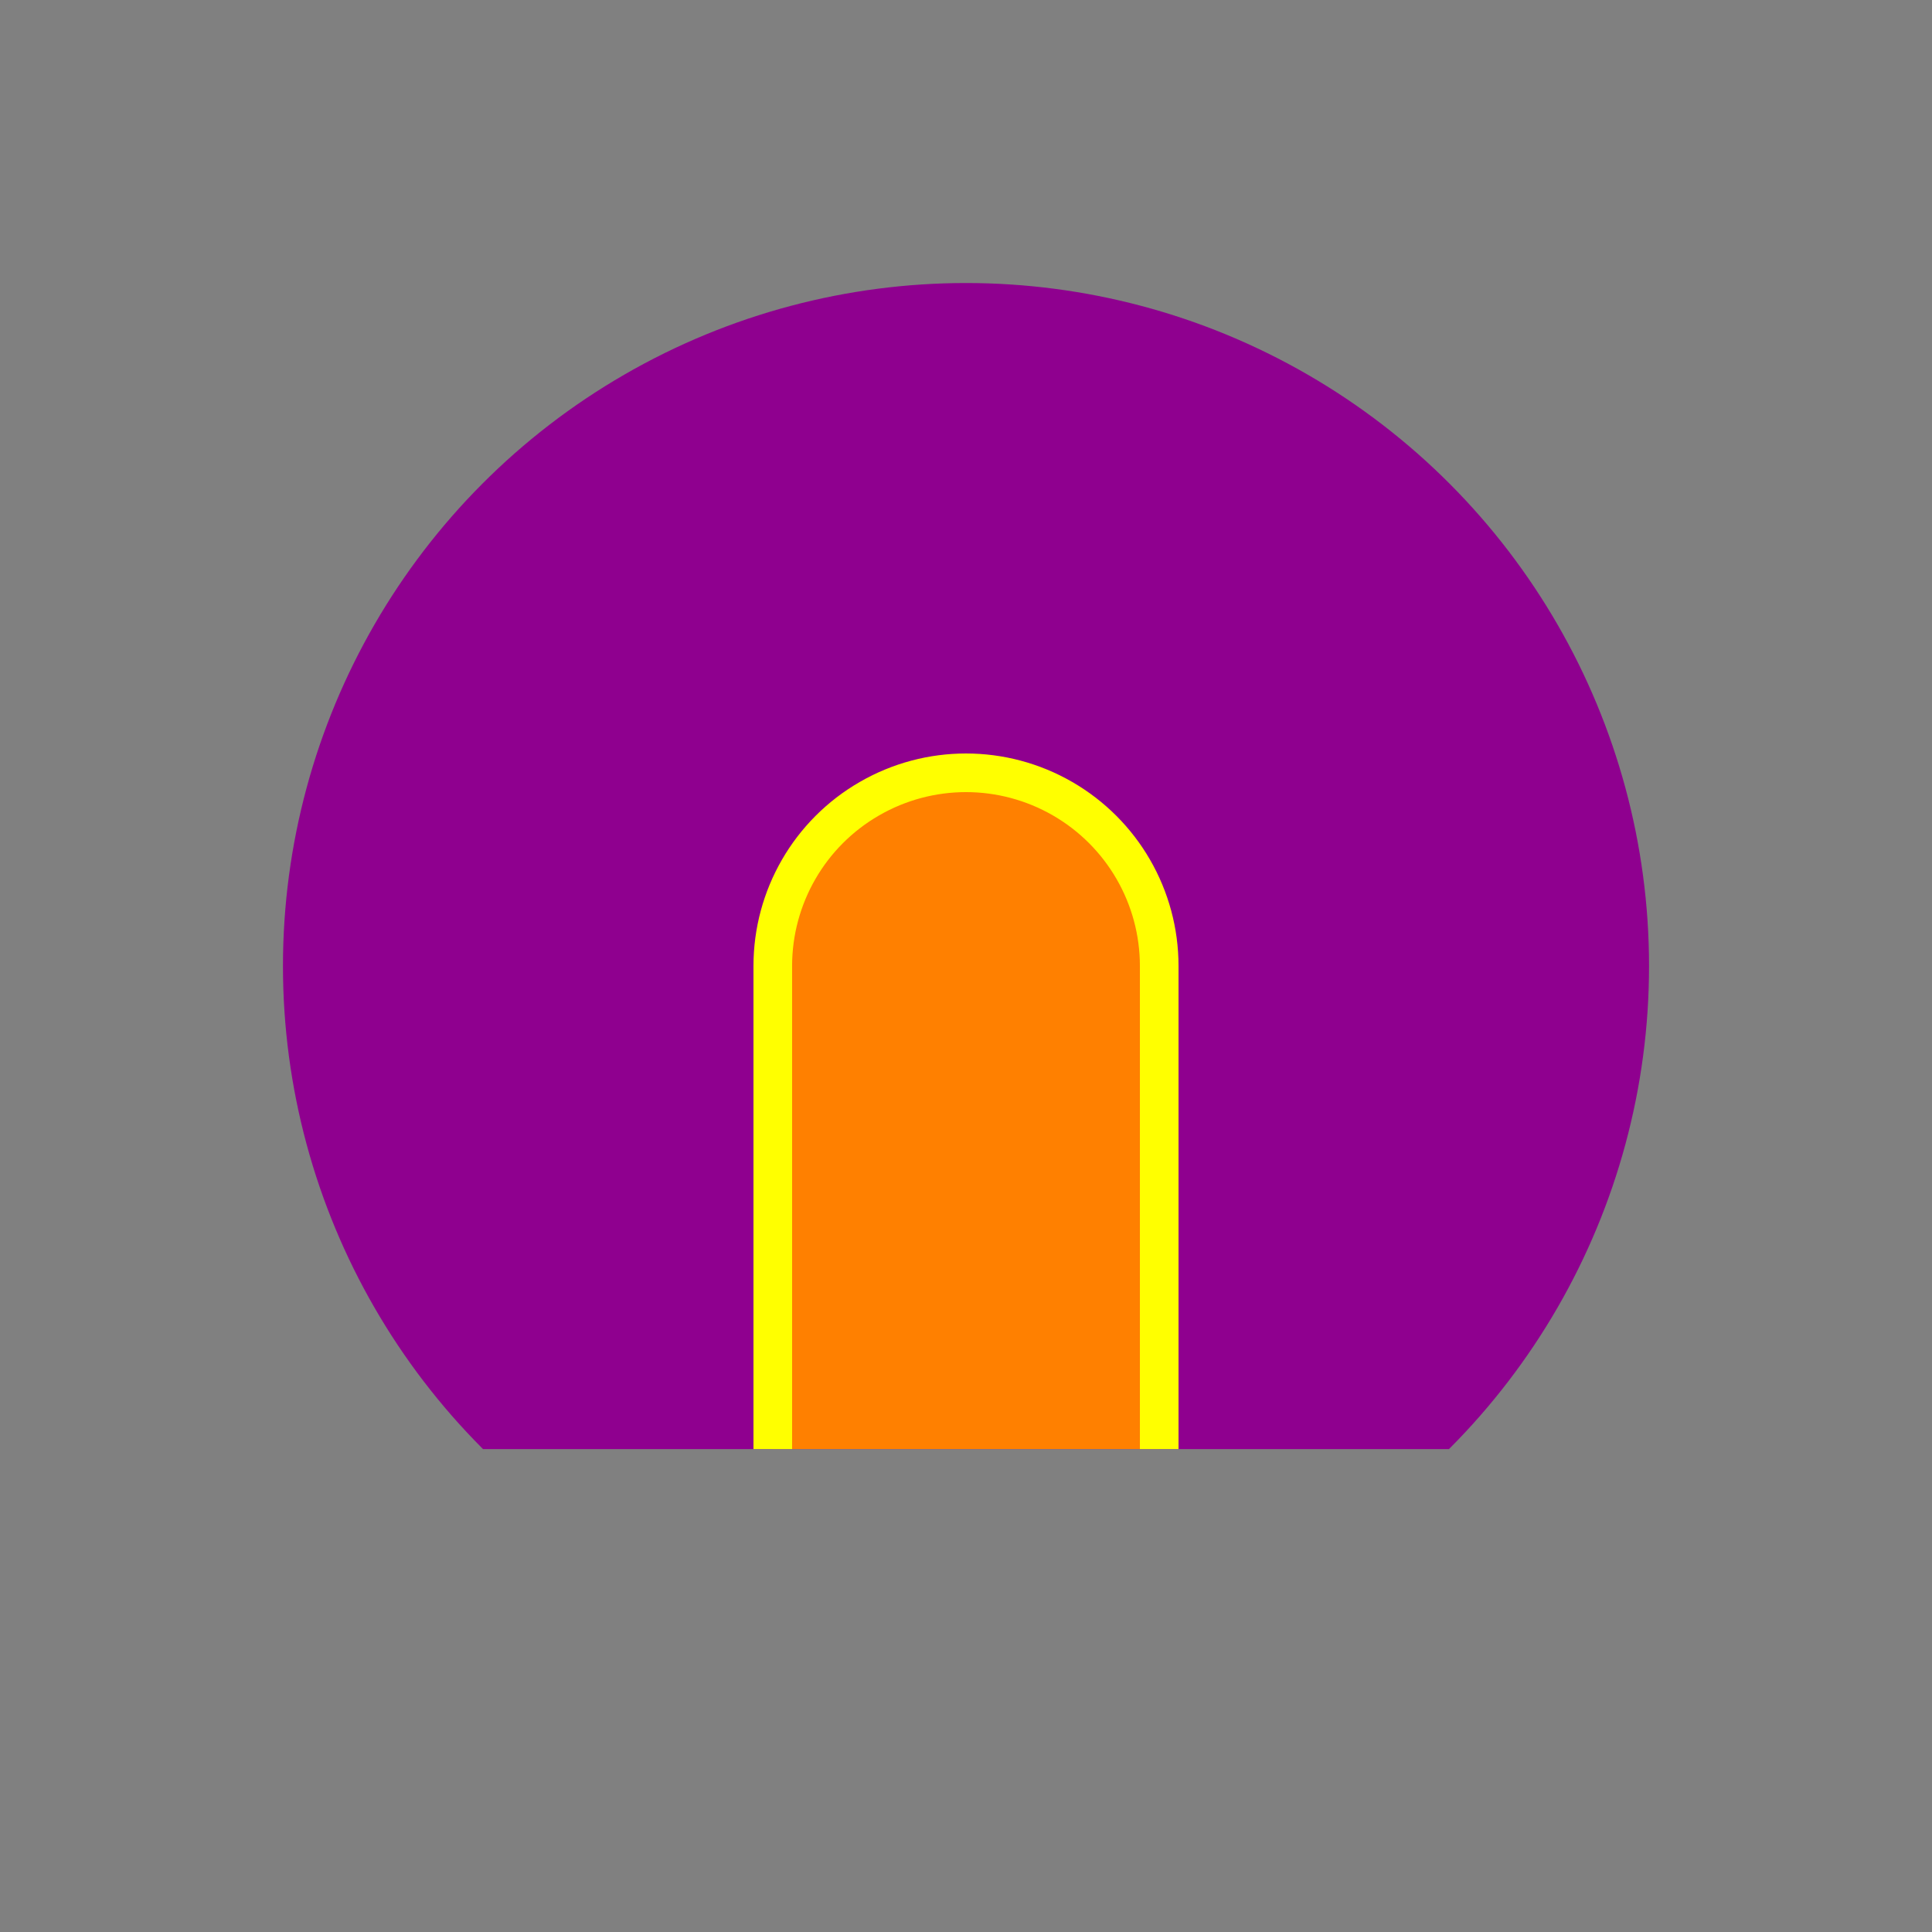 <?xml version="1.0" encoding="UTF-8" standalone="no"?>
<!-- Created with Inkscape (http://www.inkscape.org/) -->

<svg
   xmlns:dc="http://purl.org/dc/elements/1.1/"
   xmlns:cc="http://creativecommons.org/ns#"
   xmlns:rdf="http://www.w3.org/1999/02/22-rdf-syntax-ns#"
   xmlns:svg="http://www.w3.org/2000/svg"
   xmlns="http://www.w3.org/2000/svg"
   xmlns:sodipodi="http://sodipodi.sourceforge.net/DTD/sodipodi-0.dtd"
   xmlns:inkscape="http://www.inkscape.org/namespaces/inkscape"
   width="100"
   height="100"
   viewBox="0 0 26.458 26.458"
   version="1.1"
   id="svg5219"
   inkscape:version="0.92.5 (2060ec1f9f, 2020-04-08)"
   sodipodi:docname="rect-A.svg">
  <rect x="0" y="0" width="26.458" height="26.458" fill="#808080" stroke="none"/>
  <defs
     id="defs5213">
    <clipPath
       clipPathUnits="userSpaceOnUse"
       id="clipPath5024-7">
      <rect
         style="opacity:1;vector-effect:none;fill:#ff0000;fill-opacity:0.251;stroke:none;stroke-width:0.265;stroke-linecap:round;stroke-linejoin:round;stroke-miterlimit:4;stroke-dasharray:none;stroke-dashoffset:0;stroke-opacity:1;paint-order:normal"
         id="rect5026-3"
         width="18.521"
         height="21.167"
         x="78.052"
         y="40.354" />
    </clipPath>
    <clipPath
       clipPathUnits="userSpaceOnUse"
       id="clipPath863">
      <rect
         y="-23.812"
         x="33.74"
         height="21.167"
         width="18.521"
         id="rect865"
         style="opacity:1;vector-effect:none;fill:#ff0000;fill-opacity:0.251;stroke:none;stroke-width:0.265;stroke-linecap:round;stroke-linejoin:round;stroke-miterlimit:4;stroke-dasharray:none;stroke-dashoffset:0;stroke-opacity:1;paint-order:normal"
         transform="rotate(90)" />
    </clipPath>
  </defs>
  <sodipodi:namedview
     id="base"
     pagecolor="#000000"
     bordercolor="#666666"
     borderopacity="1.0"
     inkscape:pageopacity="0"
     inkscape:pageshadow="2"
     inkscape:zoom="11.2"
     inkscape:cx="69.944948"
     inkscape:cy="47.066274"
     inkscape:document-units="px"
     inkscape:current-layer="layer1"
     showgrid="true"
     units="px"
     inkscape:window-width="2560"
     inkscape:window-height="1367"
     inkscape:window-x="0"
     inkscape:window-y="0"
     inkscape:window-maximized="1">
    <inkscape:grid
       type="xygrid"
       id="grid5957"
       spacingx="1.323"
       spacingy="1.323" />
  </sodipodi:namedview>
  <g
     inkscape:label="Layer 1"
     inkscape:groupmode="layer"
     id="layer1"
     transform="translate(0,-270.542)">
    <g
       transform="matrix(1,0,0,1,3.2094993e-6,238.126)"
       id="g861"
       clip-path="url(#clipPath863)">
      <circle
         r="9.354"
         cy="45.646"
         cx="13.229"
         id="path857"
         style="opacity:1;fill:#8f008f;fill-opacity:1;stroke:none;stroke-width:1.323;stroke-linecap:round;stroke-linejoin:bevel;stroke-miterlimit:4;stroke-dasharray:none;stroke-opacity:1;paint-order:normal" />
      <path
         sodipodi:nodetypes="ccssccccccc"
         inkscape:connector-curvature="0"
         id="path4751-9"
         d="m 10.583,52.26 10e-7,-6.615 c 0,-0.945 0.504,-1.819 1.323,-2.291 0.819,-0.473 1.827,-0.473 2.646,0 0.819,0.473 1.323,1.346 1.323,2.291 v 6.615 0 0 0 0 0"
         style="fill:#ff8000;fill-opacity:1;stroke:#ffff00;stroke-width:0.529;stroke-linecap:butt;stroke-linejoin:miter;stroke-miterlimit:4;stroke-dasharray:none;stroke-opacity:1" />
    </g>
  </g>
</svg>
